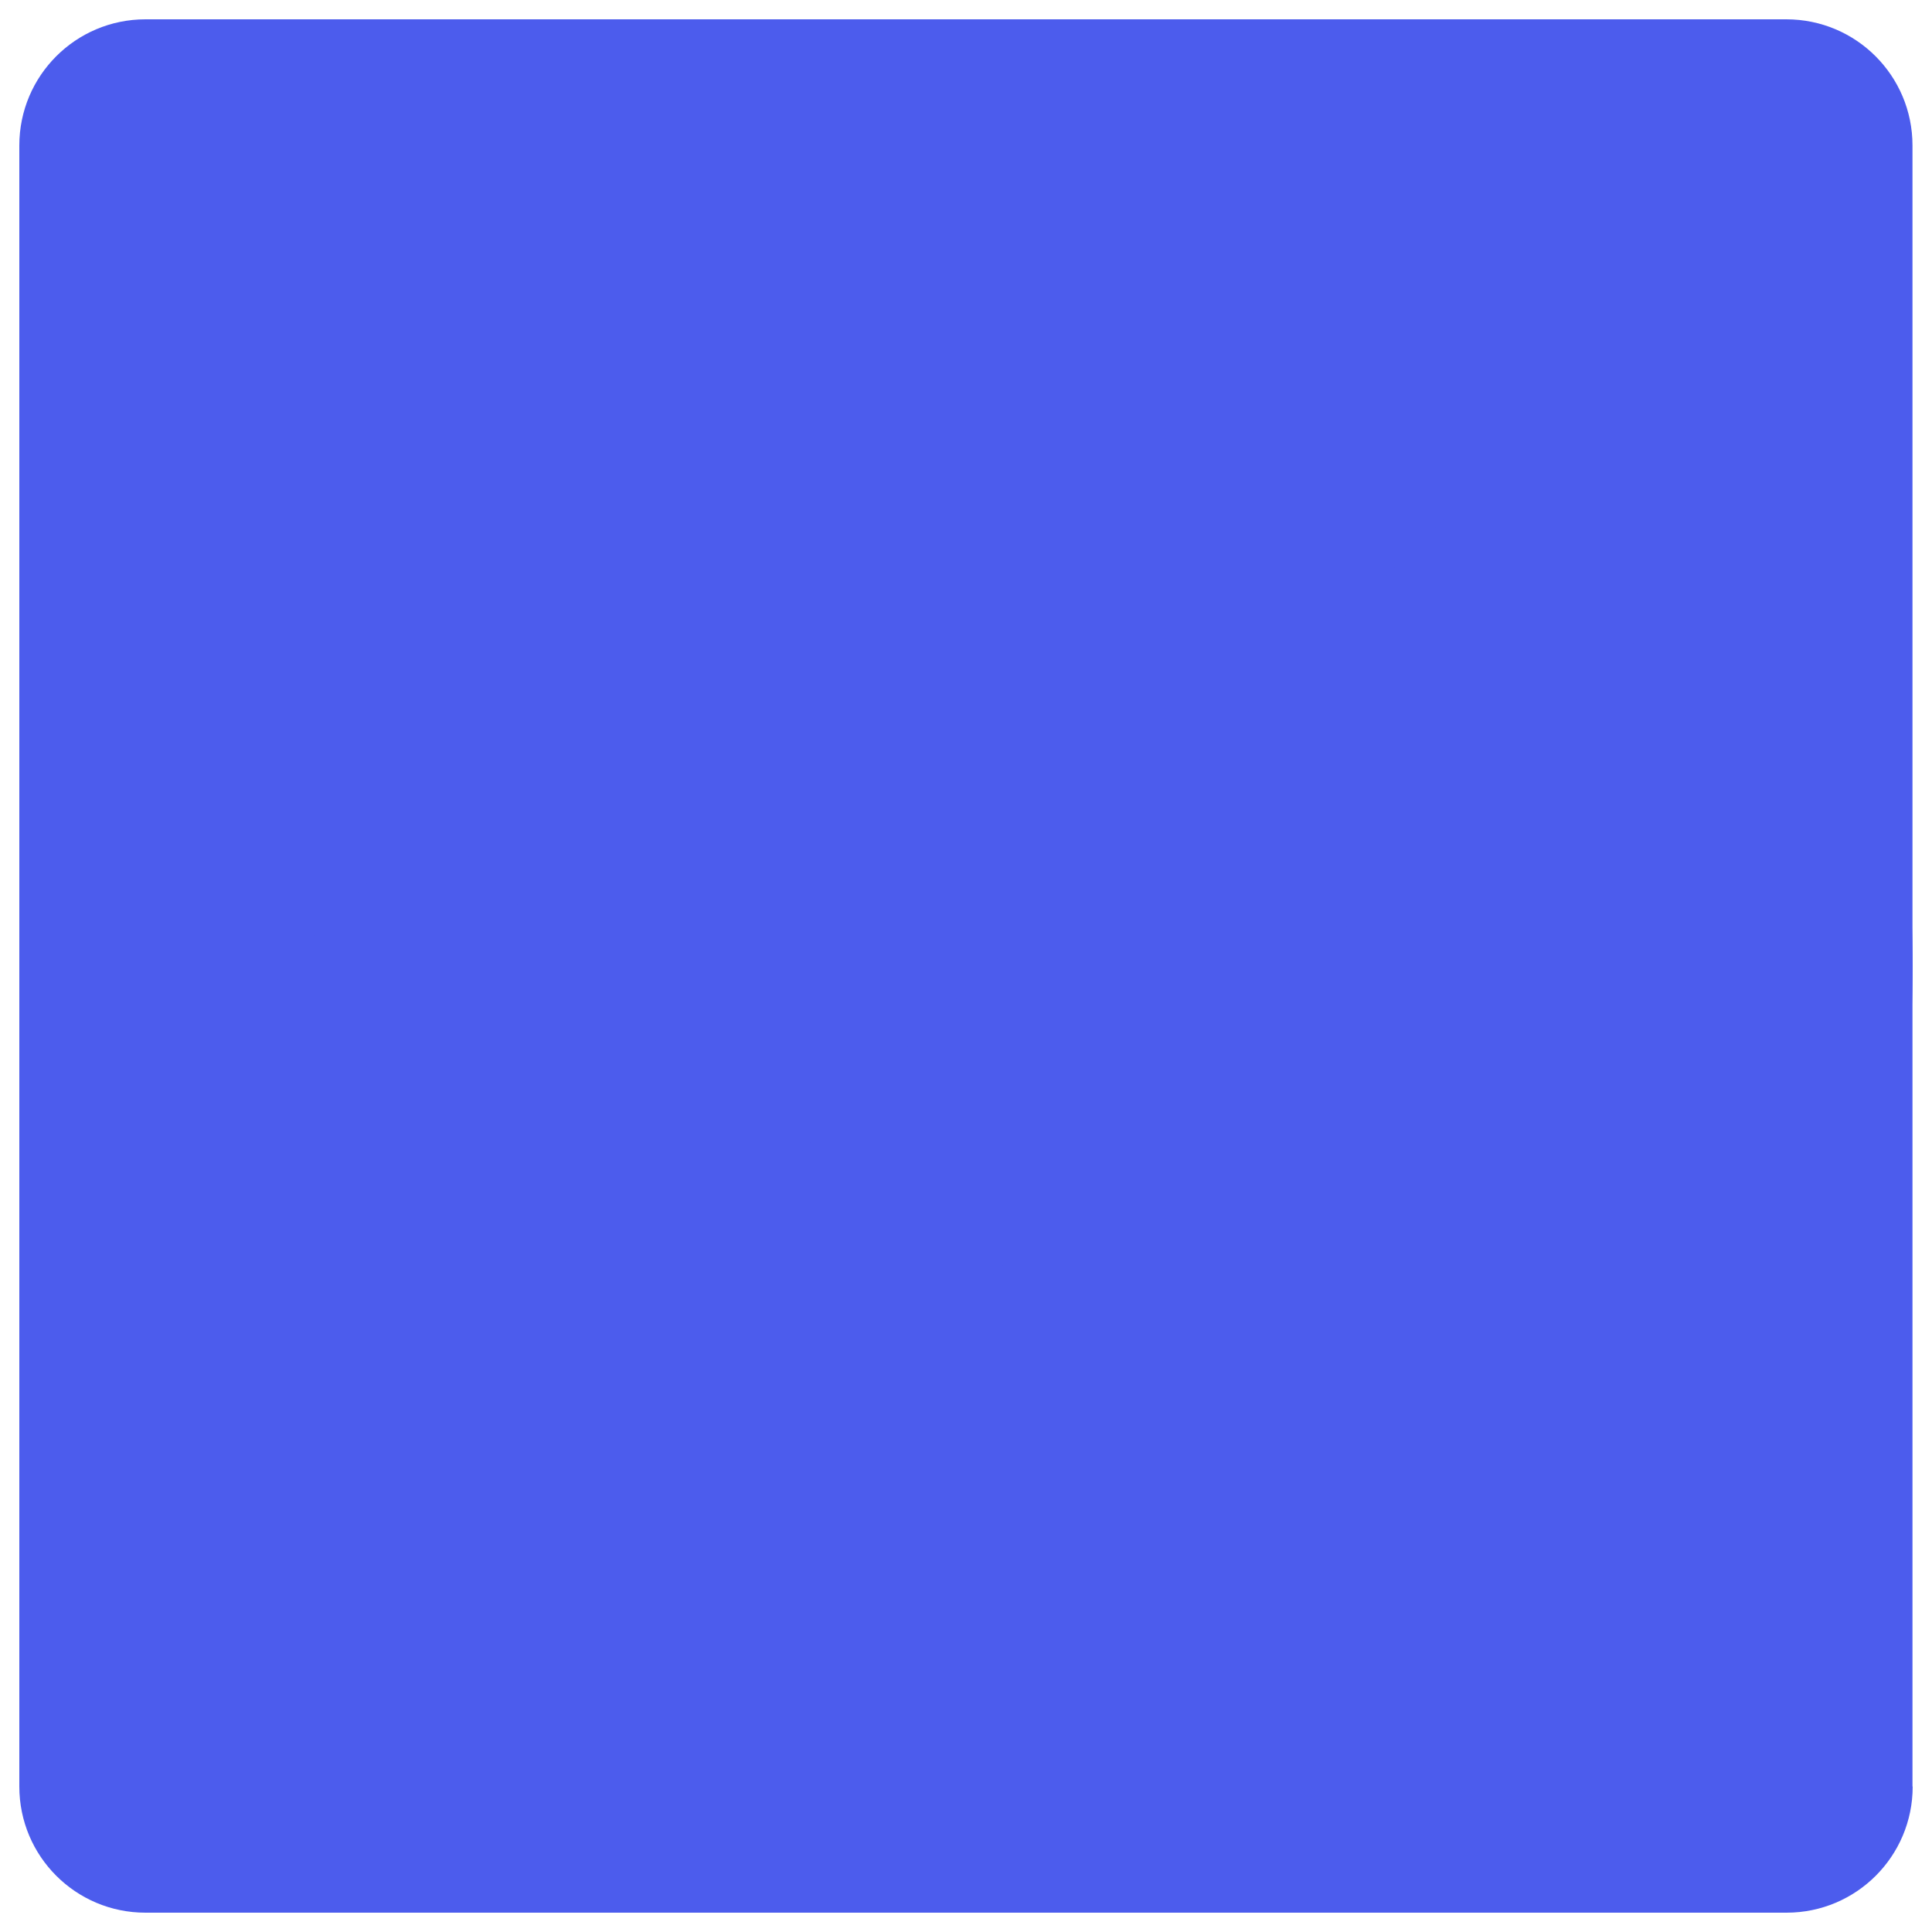 <svg id="SvgjsSvg1001" width="288" height="288" xmlns="http://www.w3.org/2000/svg" version="1.1" xmlns:xlink="http://www.w3.org/1999/xlink" xmlns:svgjs="http://svgjs.com/svgjs"><defs id="SvgjsDefs1002"></defs><g id="SvgjsG1008" transform="matrix(1,0,0,1,0,0)"><svg xmlns="http://www.w3.org/2000/svg" enable-background="new 0 0 1000 1000" viewBox="0 0 1000 1000" width="288" height="288"><path d="M500,990C229.4,990,10,770.6,10,500S229.4,10,500,10s490,219.4,490,490S770.6,990,500,990z M777.8,238.5L406.1,604.4l-182.8-180l-81.7,80.5l245.1,241.4l20.4,19.2L859.5,319L777.8,238.5z" fill="#4c5ced" class="color000 svgShape"></path><path d="M990,924.7c0,36.1-29.2,65.3-65.3,65.3H75.3C39.2,990,10,960.8,10,924.7V75.3C10,39.2,39.2,10,75.3,10h849.3c36.1,0,65.3,29.2,65.3,65.3V924.7z" fill="#4c5ced" class="color000 svgShape"></path><path d="M223.2,424.4l-81.7,80.5l265.5,260.5L859.5,319l-81.7-80.4L406.1,604.4L223.2,424.4z" fill="#4c5ced" class="color000 svgShape"></path></svg></g></svg>